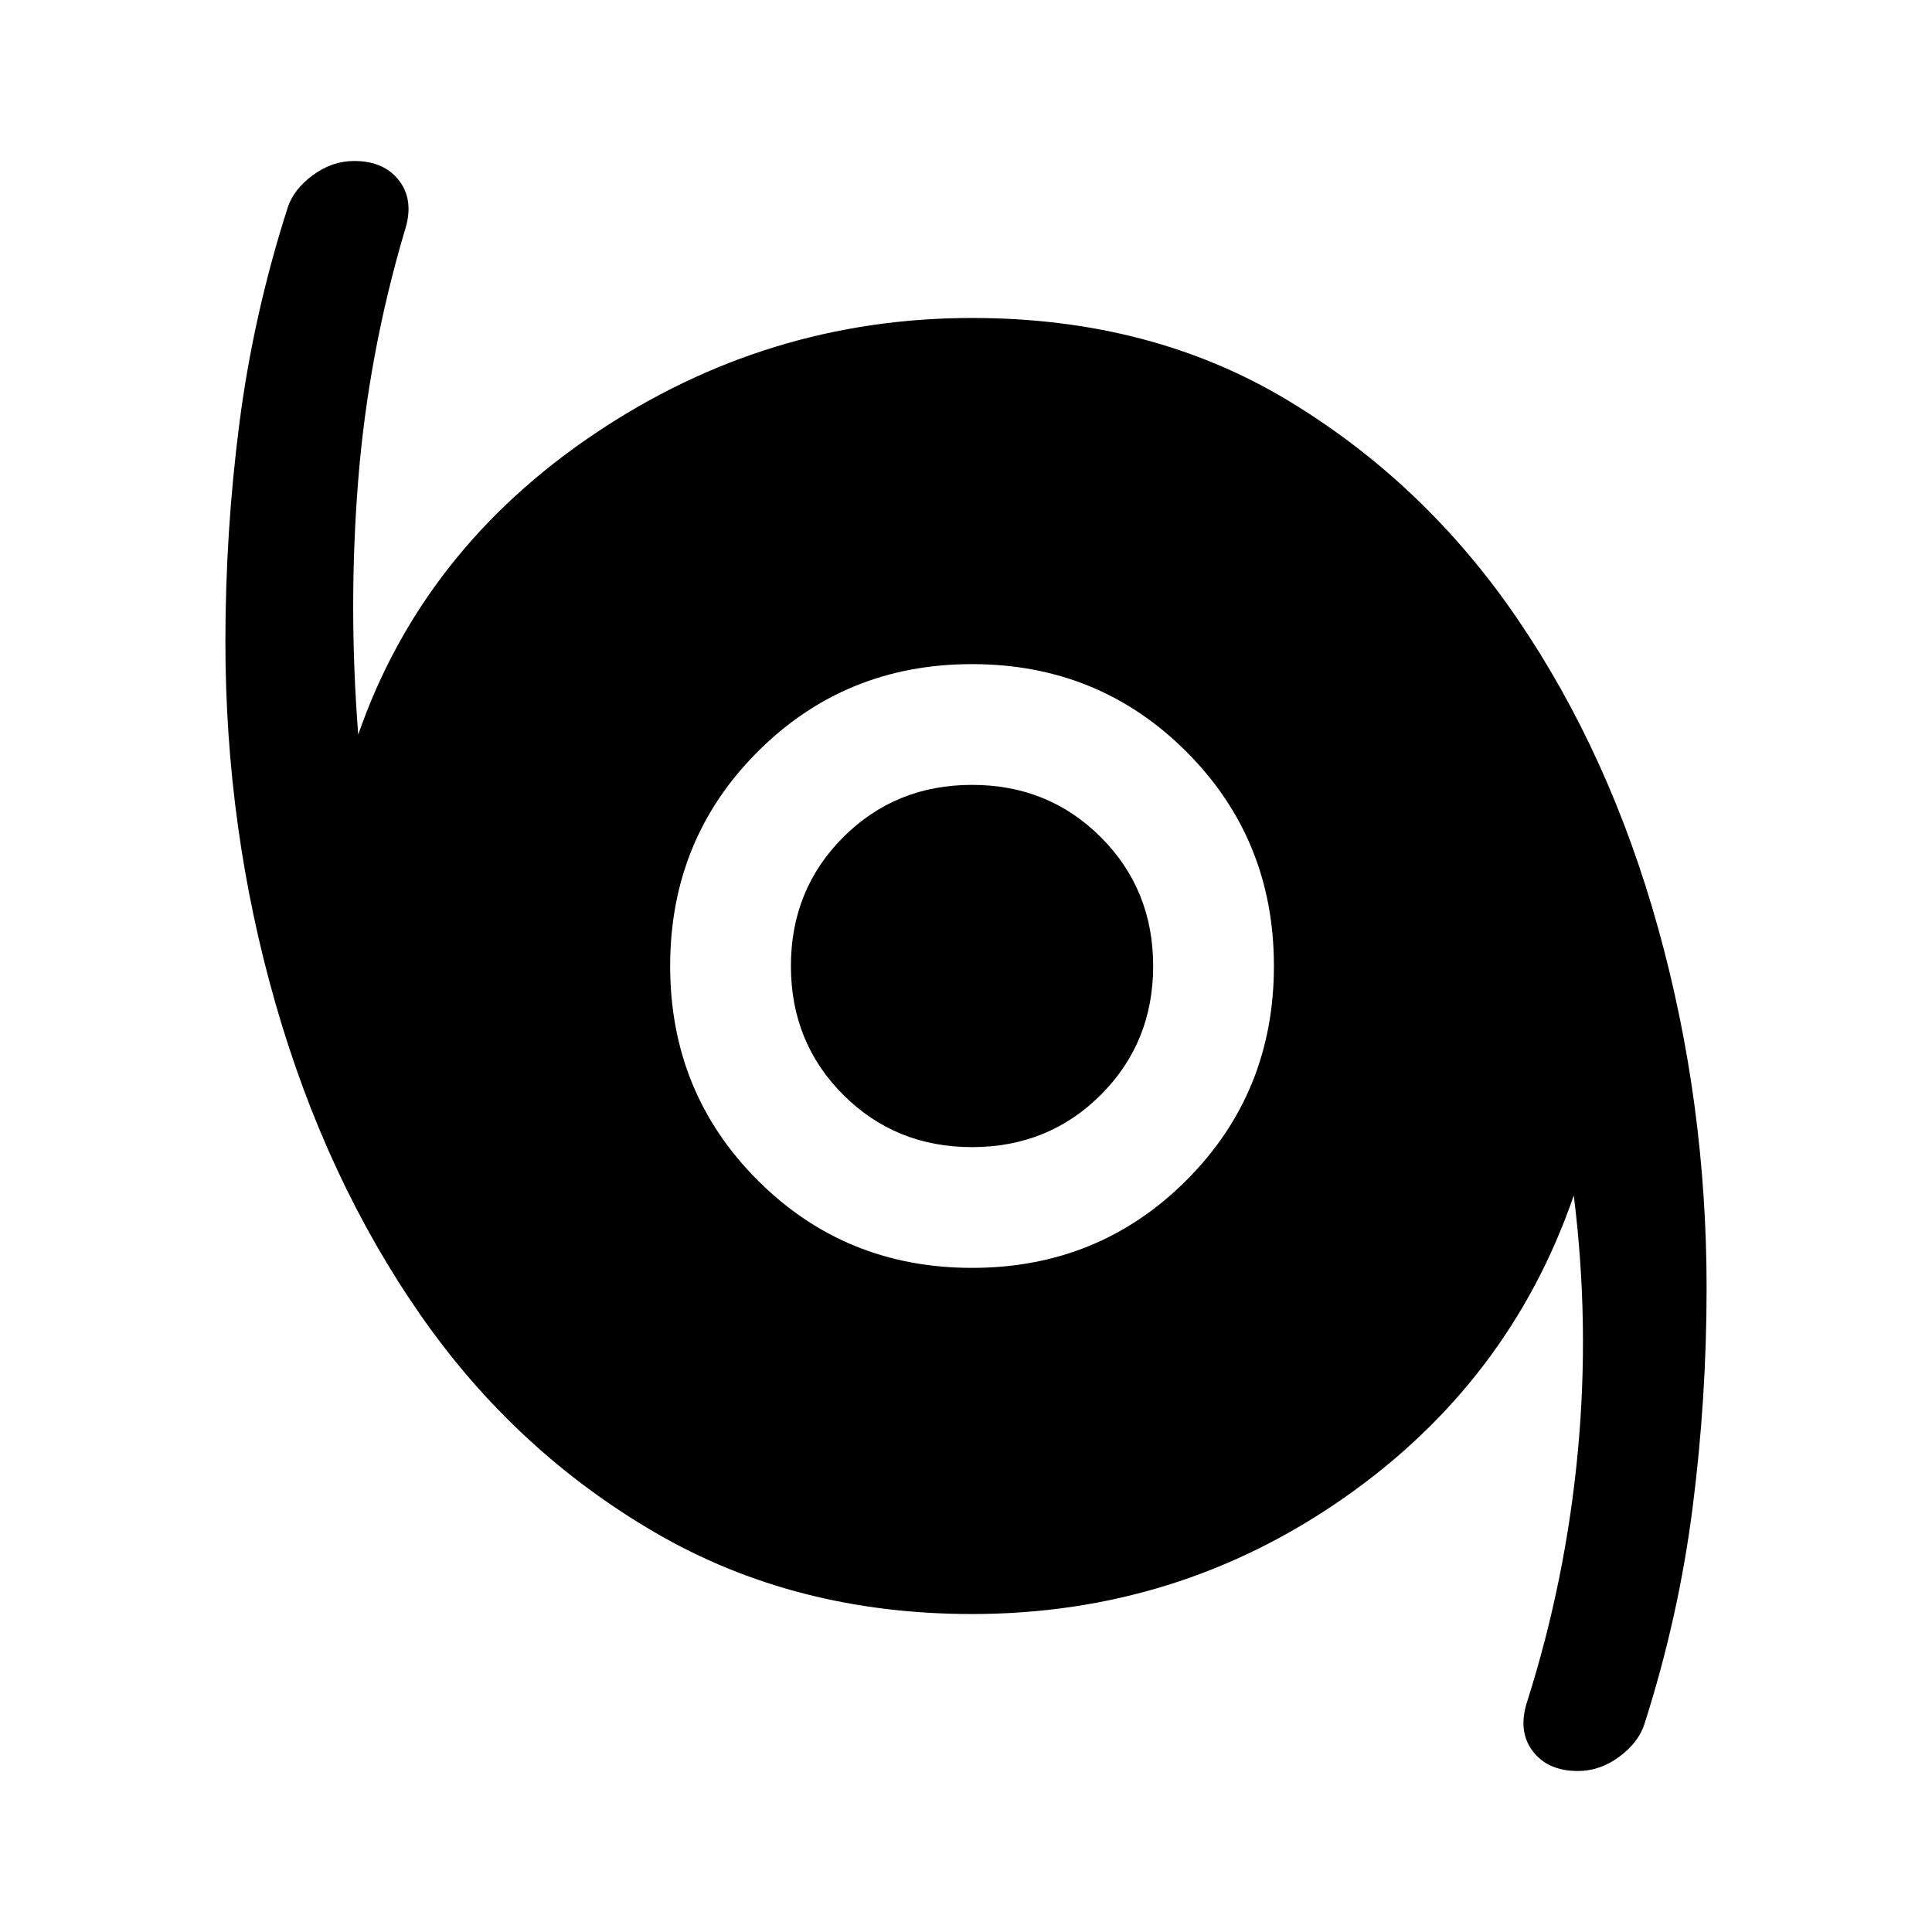 <svg xmlns="http://www.w3.org/2000/svg" width="48" height="48" viewBox="0 96 960 960"><path d="M784 976q-15 0-22.5-10t-2.5-25q19-60 25-123.5T782 690q-32 93-114.5 150.5T483 898q-88 0-157.5-40.5T209 749.5Q162 682 137 595t-25-180q0-55 7-109t24-107q3-9 12.5-16t20.5-7q15 0 22.5 10t2.5 25q-18 61-23 123.5t0 126.5q32-92 117.5-149.5T483 254q89 0 157 41t114 108.5q46 67.5 70 154T848 736q0 55-7 109.5T817 953q-3 9-12.5 16t-20.5 7ZM483 726q63 0 106.5-43.5T633 576q0-63-43.5-106.5T483 426q-63 0-106.5 43.5T333 576q0 63 43.5 106.5T483 726Zm0-60q-38 0-64-26t-26-64q0-38 26-64t64-26q38 0 64 26t26 64q0 38-26 64t-64 26Z"/></svg>